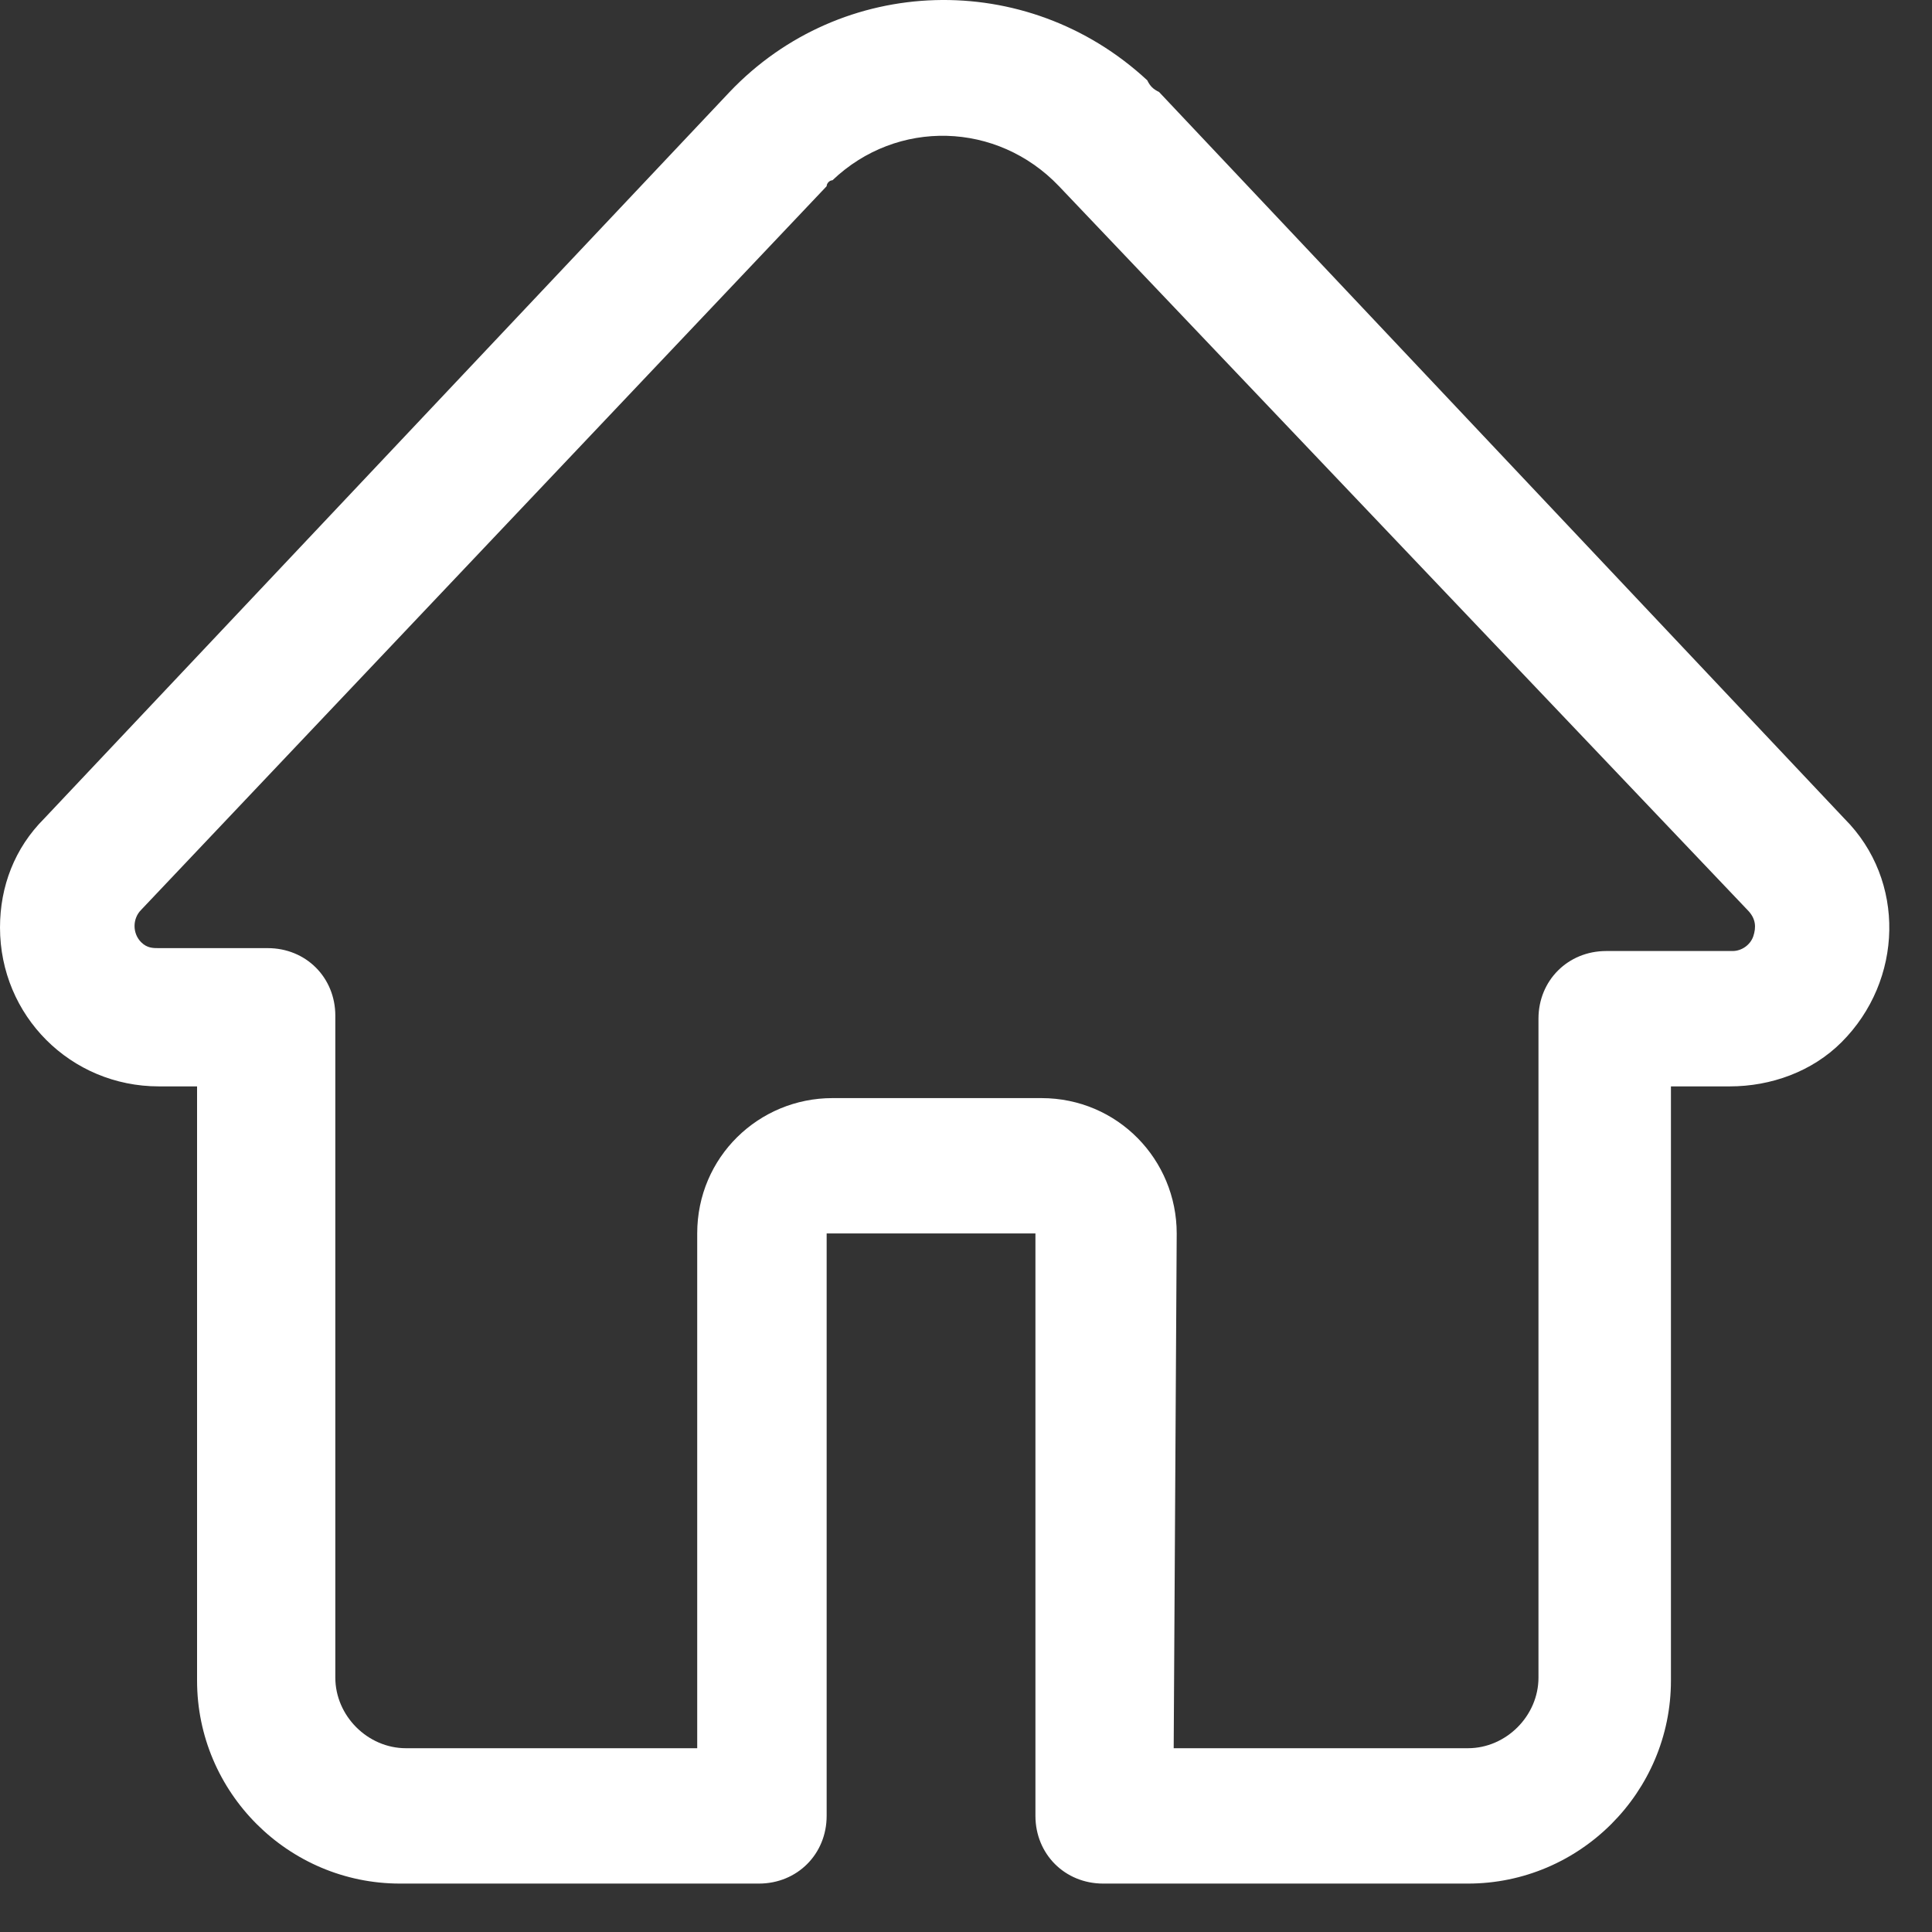 <?xml version="1.0" encoding="UTF-8"?>
<svg width="16px" height="16px" viewBox="0 0 16 16" version="1.1" xmlns="http://www.w3.org/2000/svg" xmlns:xlink="http://www.w3.org/1999/xlink">
    <rect x="0" y="0" width="16" height="16" fill="#333333" stroke="none"/>
    <title>首 页</title>
    <g id="创客页面优化3" stroke="none" stroke-width="1" fill="none" fill-rule="evenodd">
        <g id="编组" fill="#FFFFFF" fill-rule="nonzero">
            <g id="首-页">
                <path d="M12.157,15.599 L9.136,15.599 C8.819,15.599 8.575,15.355 8.575,15.038 L8.575,10.215 L6.846,10.215 L6.846,15.038 C6.846,15.355 6.602,15.599 6.285,15.599 L3.313,15.599 C2.387,15.599 1.632,14.844 1.632,13.918 L1.632,8.997 L1.316,8.997 C0.585,8.997 1.3709824e-05,8.412 1.3709824e-05,7.681 C1.3709824e-05,7.34 0.122,7.023 0.365,6.78 L6.042,0.762 C6.968,-0.212 8.502,-0.261 9.501,0.665 C9.525,0.714 9.55,0.738 9.599,0.762 L15.275,6.78 C15.786,7.291 15.762,8.12 15.251,8.631 C15.007,8.875 14.666,8.997 14.325,8.997 L13.838,8.997 L13.838,13.918 C13.838,14.844 13.082,15.599 12.157,15.599 L12.157,15.599 Z M9.72,14.478 L12.157,14.478 C12.473,14.478 12.741,14.21 12.741,13.893 L12.741,8.436 C12.741,8.12 12.985,7.876 13.302,7.876 L14.349,7.876 C14.422,7.876 14.495,7.827 14.52,7.754 C14.544,7.681 14.544,7.608 14.471,7.535 L8.77,1.542 C8.259,1.006 7.43,0.982 6.894,1.493 C6.87,1.493 6.846,1.518 6.846,1.542 L1.169,7.535 C1.096,7.608 1.096,7.73 1.169,7.803 C1.218,7.852 1.267,7.852 1.316,7.852 L2.217,7.852 C2.534,7.852 2.777,8.095 2.777,8.412 L2.777,13.893 C2.777,14.21 3.045,14.478 3.362,14.478 L5.774,14.478 L5.774,10.215 C5.774,9.581 6.285,9.094 6.894,9.094 L8.624,9.094 C9.258,9.094 9.745,9.606 9.745,10.215 L9.72,14.478 L9.72,14.478 Z" id="形状"></path>
            </g>
        </g>
    </g>
</svg>